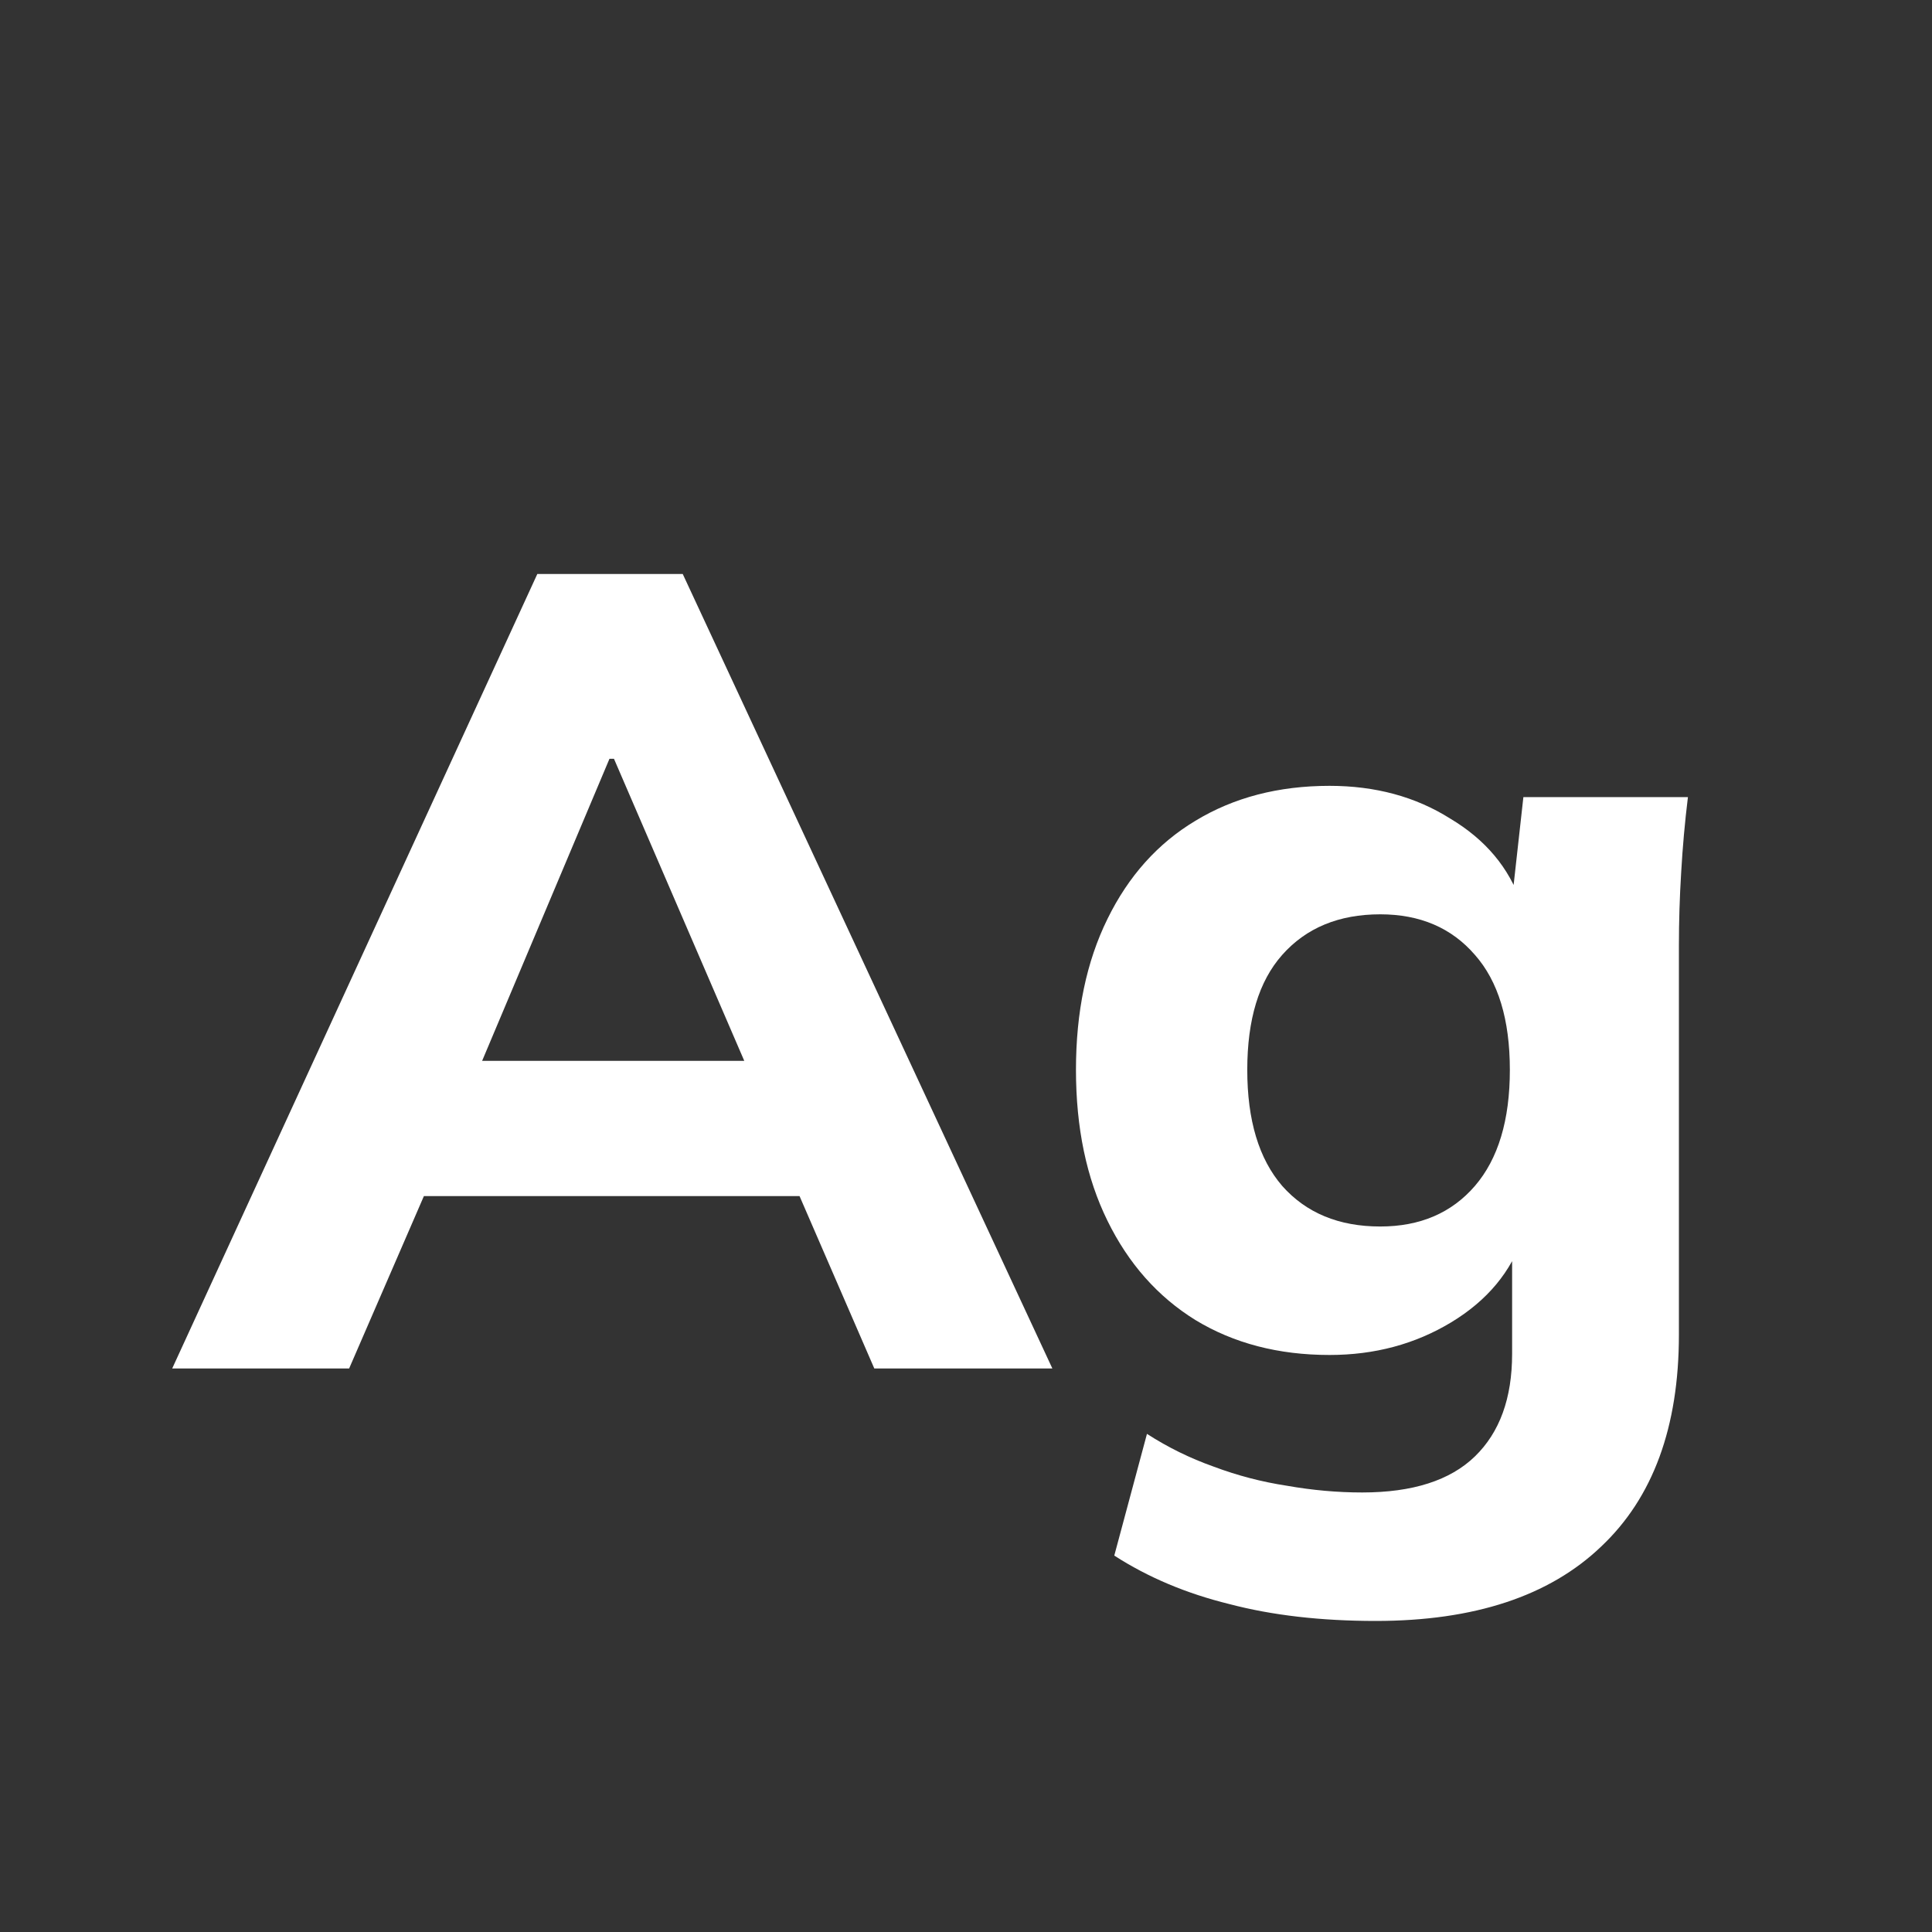 <svg width="24" height="24" viewBox="0 0 24 24" fill="none" xmlns="http://www.w3.org/2000/svg">
<rect x="0" y="0" width="24" height="24" fill="#333333" stroke="none"/>
<path d="M2.139 17L6.675 7.13H8.481L13.073 17H10.861L9.671 14.256L10.525 14.858H4.659L5.527 14.256L4.337 17H2.139ZM7.571 9.426L5.765 13.71L5.387 13.178H9.797L9.475 13.71L7.627 9.426H7.571ZM17.09 20.136C16.408 20.136 15.802 20.066 15.27 19.926C14.738 19.795 14.262 19.595 13.842 19.324L14.248 17.812C14.509 17.98 14.784 18.115 15.074 18.218C15.372 18.33 15.676 18.409 15.984 18.456C16.301 18.512 16.614 18.54 16.922 18.54C17.547 18.54 18.014 18.391 18.322 18.092C18.63 17.793 18.784 17.369 18.784 16.818V15.348H18.924C18.774 15.796 18.476 16.155 18.028 16.426C17.58 16.697 17.076 16.832 16.516 16.832C15.881 16.832 15.326 16.687 14.85 16.398C14.383 16.109 14.019 15.698 13.758 15.166C13.496 14.634 13.366 14.009 13.366 13.29C13.366 12.571 13.496 11.946 13.758 11.414C14.019 10.882 14.383 10.476 14.85 10.196C15.326 9.907 15.881 9.762 16.516 9.762C17.085 9.762 17.584 9.897 18.014 10.168C18.452 10.429 18.746 10.779 18.896 11.218L18.784 11.162L18.924 9.902H20.968C20.93 10.21 20.902 10.523 20.884 10.84C20.865 11.148 20.856 11.451 20.856 11.75V16.58C20.856 17.728 20.534 18.605 19.89 19.212C19.246 19.828 18.312 20.136 17.09 20.136ZM17.146 15.236C17.64 15.236 18.032 15.068 18.322 14.732C18.611 14.396 18.756 13.915 18.756 13.29C18.756 12.665 18.611 12.189 18.322 11.862C18.032 11.526 17.64 11.358 17.146 11.358C16.632 11.358 16.226 11.526 15.928 11.862C15.638 12.189 15.494 12.665 15.494 13.29C15.494 13.915 15.638 14.396 15.928 14.732C16.226 15.068 16.632 15.236 17.146 15.236Z" fill="white"/>
</svg>
